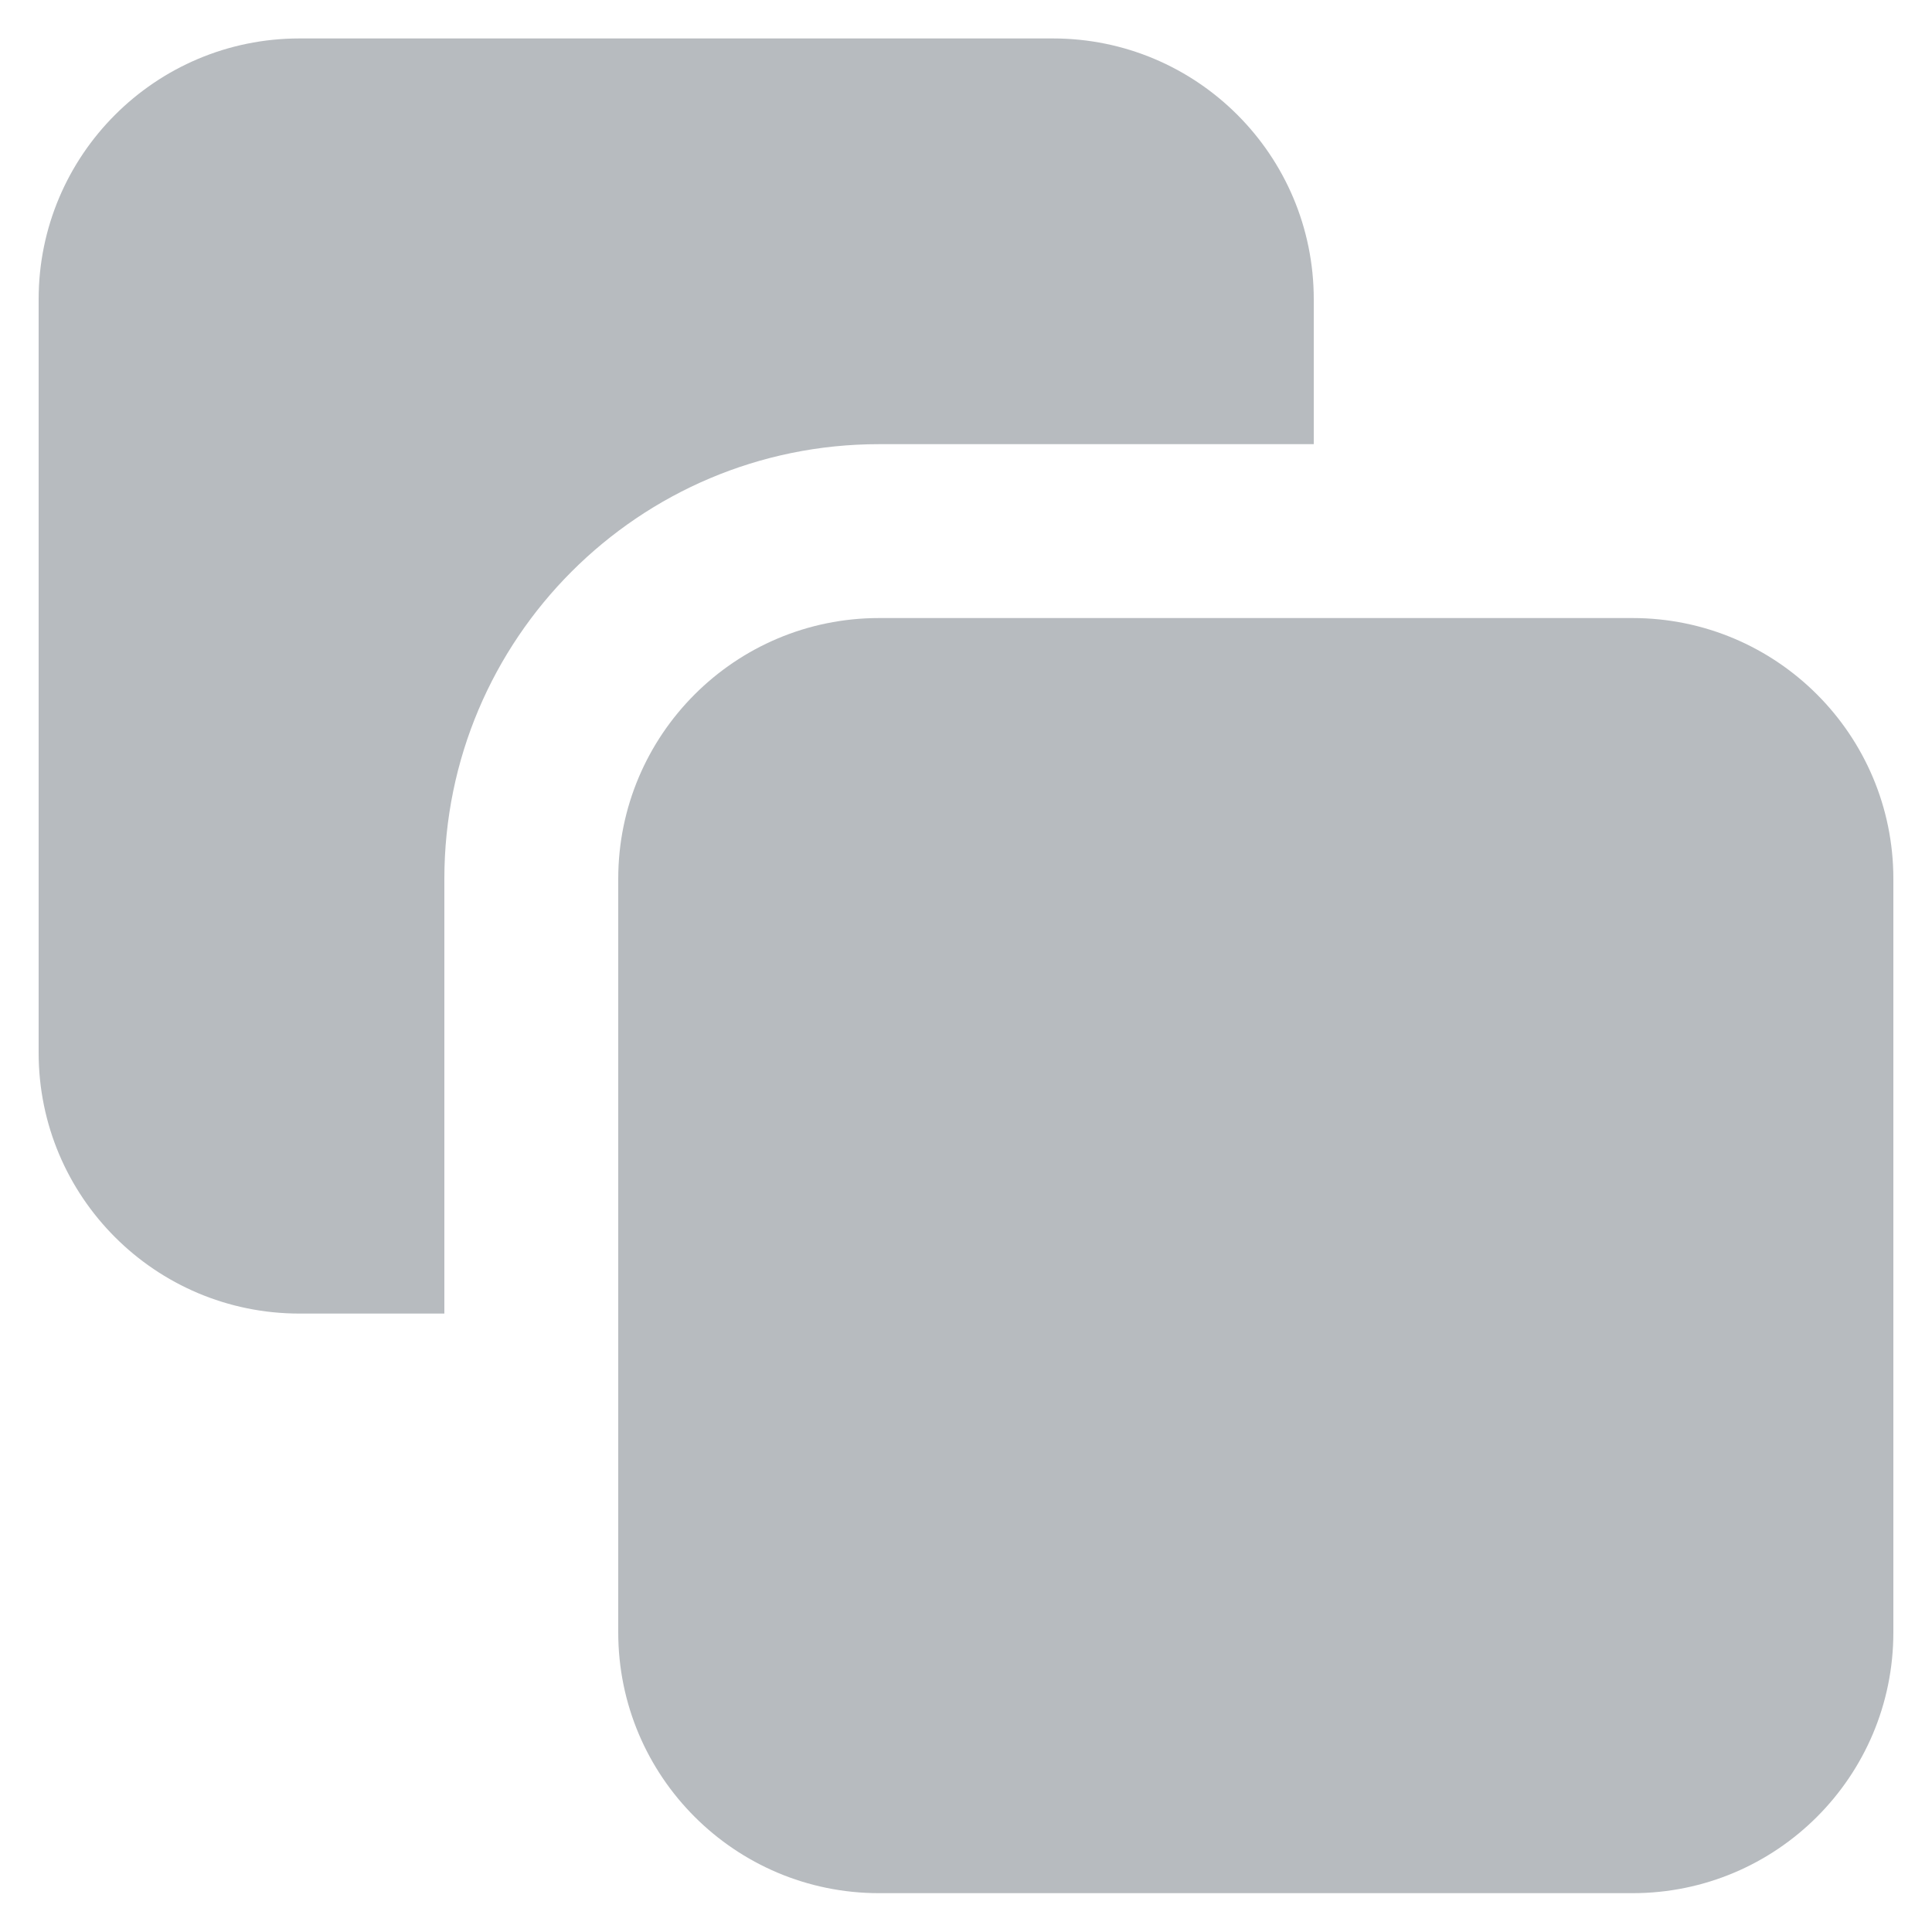 <svg width="20" height="20" viewBox="0 0 20 20" fill="none" xmlns="http://www.w3.org/2000/svg">
<g clip-path="url(#clip0_205_89)">
<path d="M0.4 3.098C0.4 1.607 1.609 0.398 3.1 0.398H10.9C12.392 0.398 13.6 1.607 13.6 3.098V4.598H9.1C6.615 4.598 4.6 6.613 4.6 9.098V13.598H3.1C1.609 13.598 0.4 12.39 0.4 10.898V3.098Z" fill="#B7BBBF"/>
<path d="M9.1 6.398C7.609 6.398 6.4 7.607 6.4 9.098V16.898C6.4 18.39 7.609 19.598 9.1 19.598H16.9C18.392 19.598 19.6 18.39 19.6 16.898V9.098C19.6 7.607 18.392 6.398 16.9 6.398H9.1Z" fill="#B7BBBF"/>
</g>
<defs>
<clipPath id="clip0_205_89">
<rect width="20" height="20" fill="white"/>
</clipPath>
</defs>
</svg>
